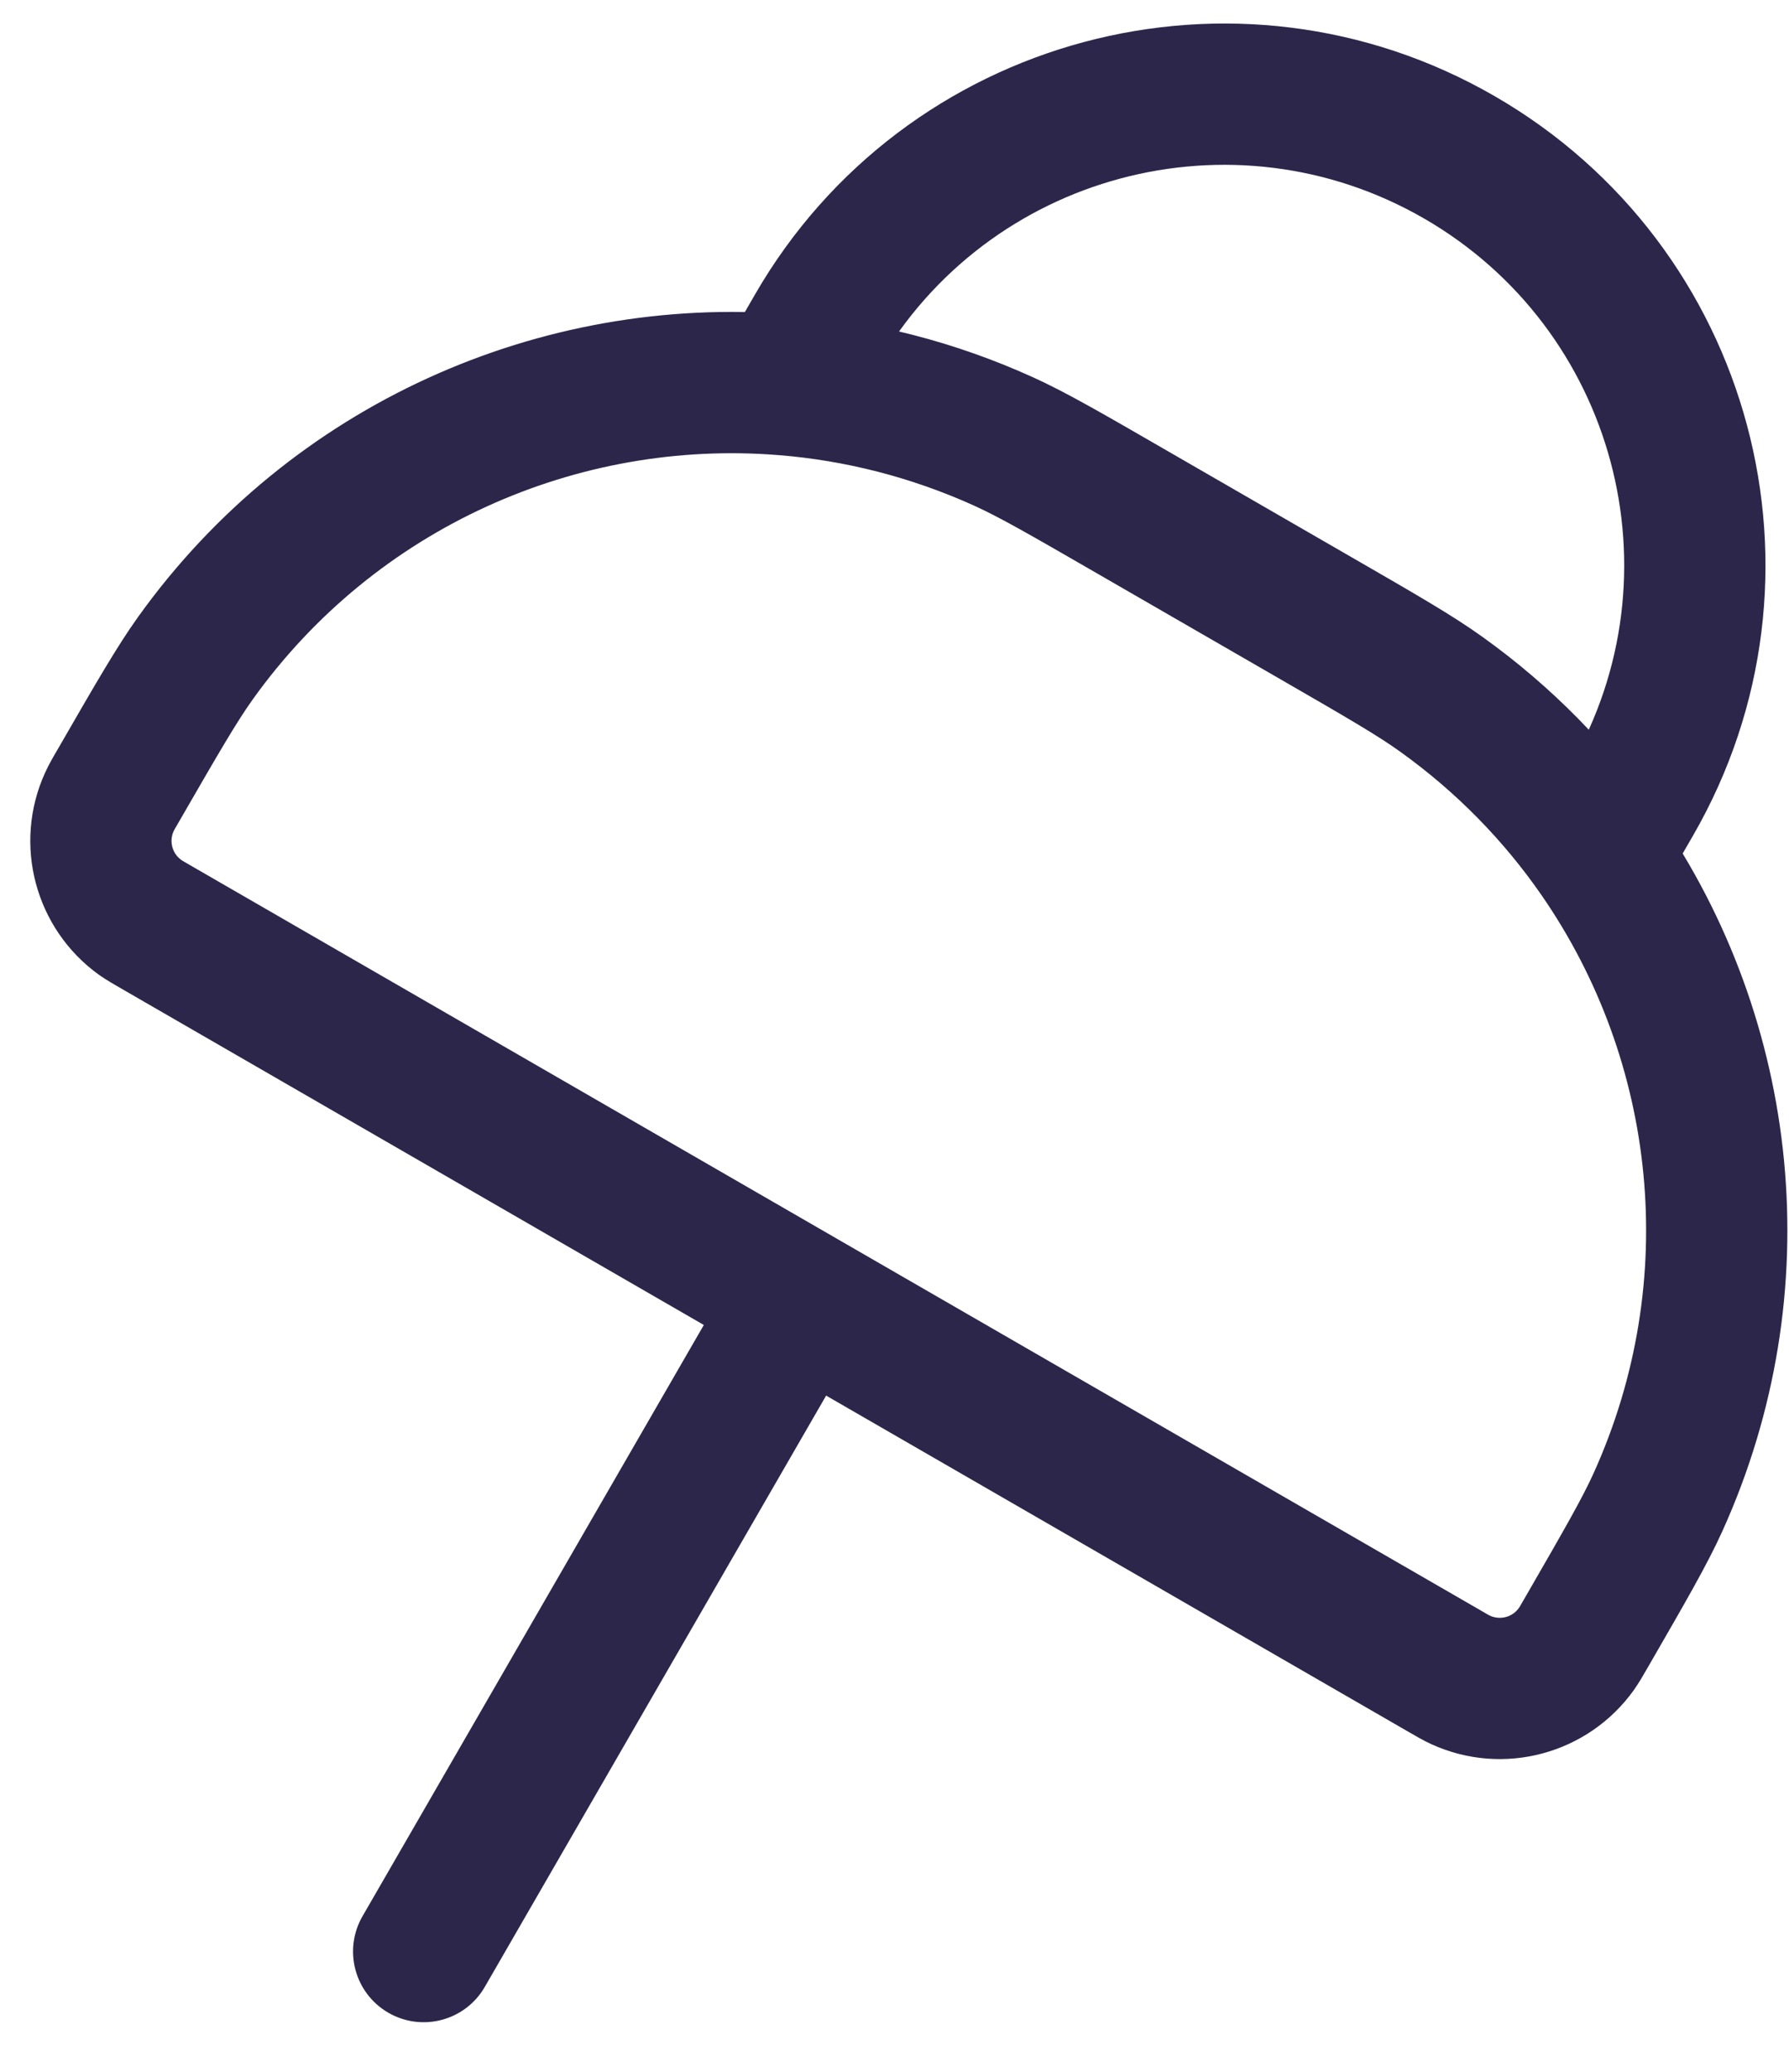 <svg width="19" height="22" viewBox="0 0 19 22" fill="none" xmlns="http://www.w3.org/2000/svg">
<path d="M1.68 9.858L2.055 9.208H2.055L1.68 9.858ZM1.489 9.742L1.052 10.352H1.052L1.489 9.742ZM1.268 8.321L1.918 8.696L1.268 8.321ZM1.161 8.516L0.478 8.207L1.161 8.516ZM16.857 17.321L17.506 17.696L16.857 17.321ZM16.741 17.512L17.351 17.948L16.741 17.512ZM15.32 17.733L15.695 17.083L15.32 17.733ZM15.515 17.84L15.206 18.523L15.515 17.84ZM13.974 6.563L13.599 7.213L13.974 6.563ZM15.309 7.373L15.746 6.764L15.309 7.373ZM17.608 15.952L18.291 16.262L17.608 15.952ZM12.025 5.438L12.4 4.789L12.025 5.438ZM10.657 4.687L10.966 4.004L10.657 4.687ZM2.078 6.986L2.687 7.423L2.078 6.986ZM15.499 1.671L15.124 2.32V2.32L15.499 1.671ZM17.329 8.501L17.979 8.876V8.876L17.329 8.501ZM8.669 3.501L9.319 3.876L9.319 3.876L8.669 3.501ZM17.023 9.031L17.602 9.508L17.642 9.46L17.673 9.406L17.023 9.031ZM8.5 13.795L8.875 13.146L8.875 13.146L8.5 13.795ZM3.85 20.348C3.643 20.707 3.766 21.166 4.125 21.373C4.484 21.58 4.942 21.457 5.149 21.098L3.85 20.348ZM8.332 4.085L8.271 4.833L8.332 4.085ZM8.469 13.777L8.094 14.427L8.094 14.427L8.469 13.777ZM11.65 6.088L13.599 7.213L14.349 5.914L12.4 4.789L11.65 6.088ZM2.055 9.208C2.002 9.178 1.971 9.16 1.948 9.146C1.926 9.133 1.923 9.13 1.926 9.132L1.052 10.352C1.13 10.407 1.22 10.458 1.305 10.507L2.055 9.208ZM0.619 7.946C0.569 8.031 0.517 8.12 0.478 8.207L1.844 8.826C1.842 8.83 1.844 8.826 1.856 8.803C1.869 8.78 1.887 8.748 1.918 8.696L0.619 7.946ZM1.926 9.132C1.829 9.063 1.795 8.935 1.844 8.826L0.478 8.207C0.133 8.967 0.374 9.865 1.052 10.352L1.926 9.132ZM16.207 16.946C16.177 16.998 16.159 17.03 16.145 17.053C16.131 17.075 16.129 17.078 16.131 17.075L17.351 17.948C17.406 17.871 17.457 17.781 17.506 17.696L16.207 16.946ZM14.945 18.382C15.03 18.431 15.119 18.484 15.206 18.523L15.825 17.157C15.829 17.159 15.825 17.157 15.802 17.145C15.778 17.131 15.747 17.113 15.695 17.083L14.945 18.382ZM16.131 17.075C16.062 17.172 15.934 17.206 15.825 17.157L15.206 18.523C15.966 18.868 16.864 18.627 17.351 17.948L16.131 17.075ZM13.599 7.213C14.318 7.628 14.63 7.809 14.872 7.983L15.746 6.764C15.429 6.536 15.037 6.311 14.349 5.914L13.599 7.213ZM17.506 17.696C17.903 17.008 18.13 16.617 18.291 16.262L16.925 15.643C16.802 15.914 16.622 16.227 16.207 16.946L17.506 17.696ZM12.4 4.789C11.712 4.392 11.322 4.165 10.966 4.004L10.347 5.37C10.618 5.493 10.931 5.673 11.65 6.088L12.4 4.789ZM1.918 8.696C2.333 7.977 2.514 7.665 2.687 7.423L1.468 6.549C1.241 6.866 1.016 7.258 0.619 7.946L1.918 8.696ZM15.124 2.32C17.157 3.494 17.853 6.093 16.68 8.126L17.979 8.876C19.567 6.126 18.624 2.609 15.874 1.021L15.124 2.32ZM9.319 3.876C10.492 1.843 13.091 1.147 15.124 2.32L15.874 1.021C13.124 -0.567 9.607 0.376 8.019 3.126L9.319 3.876ZM16.68 8.126L16.374 8.656L17.673 9.406L17.979 8.876L16.68 8.126ZM7.85 13.42L3.85 20.348L5.149 21.098L9.149 14.17L7.85 13.42ZM8.981 4.46L9.319 3.876L8.019 3.126L7.682 3.71L8.981 4.46ZM10.966 4.004C10.134 3.627 9.263 3.408 8.392 3.337L8.271 4.833C8.973 4.889 9.675 5.066 10.347 5.37L10.966 4.004ZM8.392 3.337C5.743 3.124 3.089 4.287 1.468 6.549L2.687 7.423C3.994 5.599 6.134 4.66 8.271 4.833L8.392 3.337ZM14.872 7.983C15.469 8.411 15.971 8.927 16.37 9.503L17.603 8.649C17.108 7.934 16.485 7.293 15.746 6.764L14.872 7.983ZM16.37 9.503C17.593 11.269 17.852 13.595 16.925 15.643L18.291 16.262C19.442 13.722 19.119 10.837 17.603 8.649L16.37 9.503ZM16.445 8.553L16.408 8.598L17.565 9.553L17.602 9.508L16.445 8.553ZM15.695 17.083L8.875 13.146L8.125 14.445L14.945 18.382L15.695 17.083ZM8.875 13.146L8.844 13.128L8.094 14.427L8.125 14.445L8.875 13.146ZM8.844 13.128L2.055 9.208L1.305 10.507L8.094 14.427L8.844 13.128Z" fill="#2D264B"/>
</svg>

